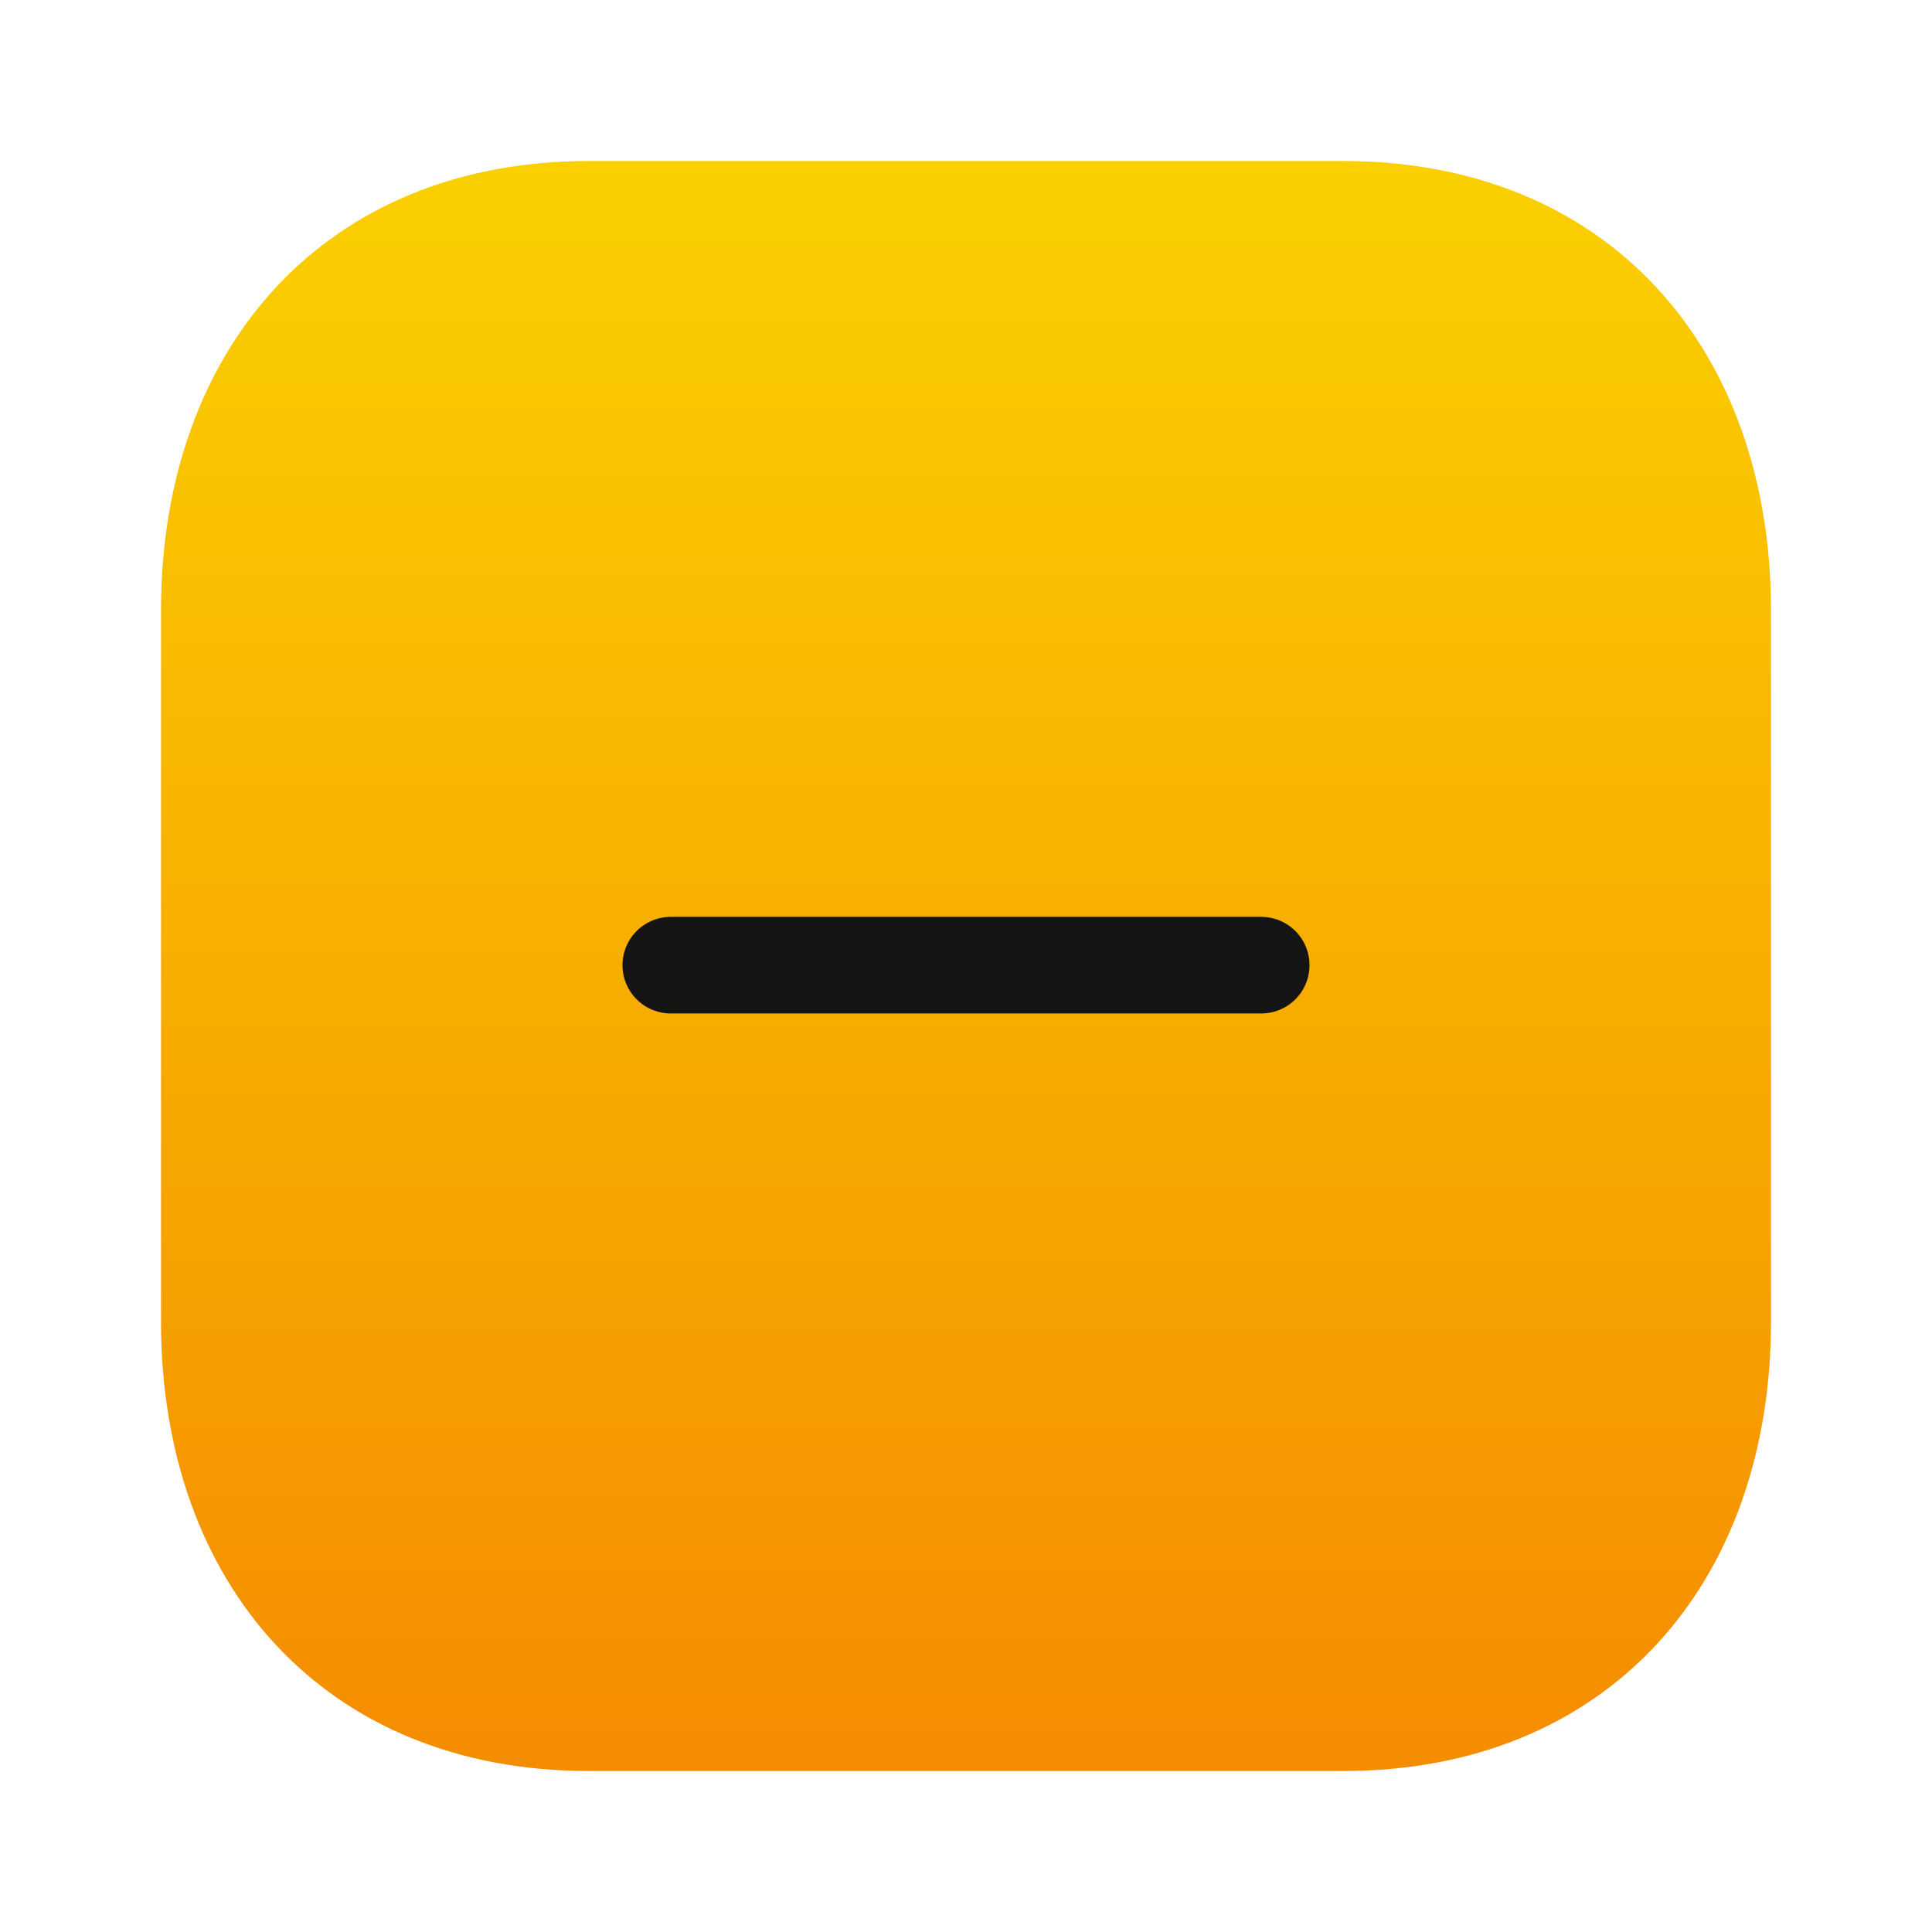 <svg width="30" height="30" viewBox="0 0 30 30" fill="none" xmlns="http://www.w3.org/2000/svg">
<path fill-rule="evenodd" clip-rule="evenodd" d="M20.857 2.5H9.143C5.06 2.5 2.5 5.39 2.5 9.481V20.519C2.5 24.61 5.048 27.5 9.143 27.5H20.857C24.952 27.5 27.5 24.61 27.5 20.519V9.481C27.5 5.39 24.952 2.5 20.857 2.5Z" fill="url(#paint0_linear_21_120)"/>
<path d="M19.584 14.987H10.416" stroke="#141414" stroke-width="1.5" stroke-linecap="round" stroke-linejoin="round"/>
<defs>
<linearGradient id="paint0_linear_21_120" x1="15" y1="2.5" x2="15" y2="27.5" gradientUnits="userSpaceOnUse">
<stop stop-color="#FAD000"/>
<stop offset="1" stop-color="#F58C00"/>
</linearGradient>
</defs>
</svg>
